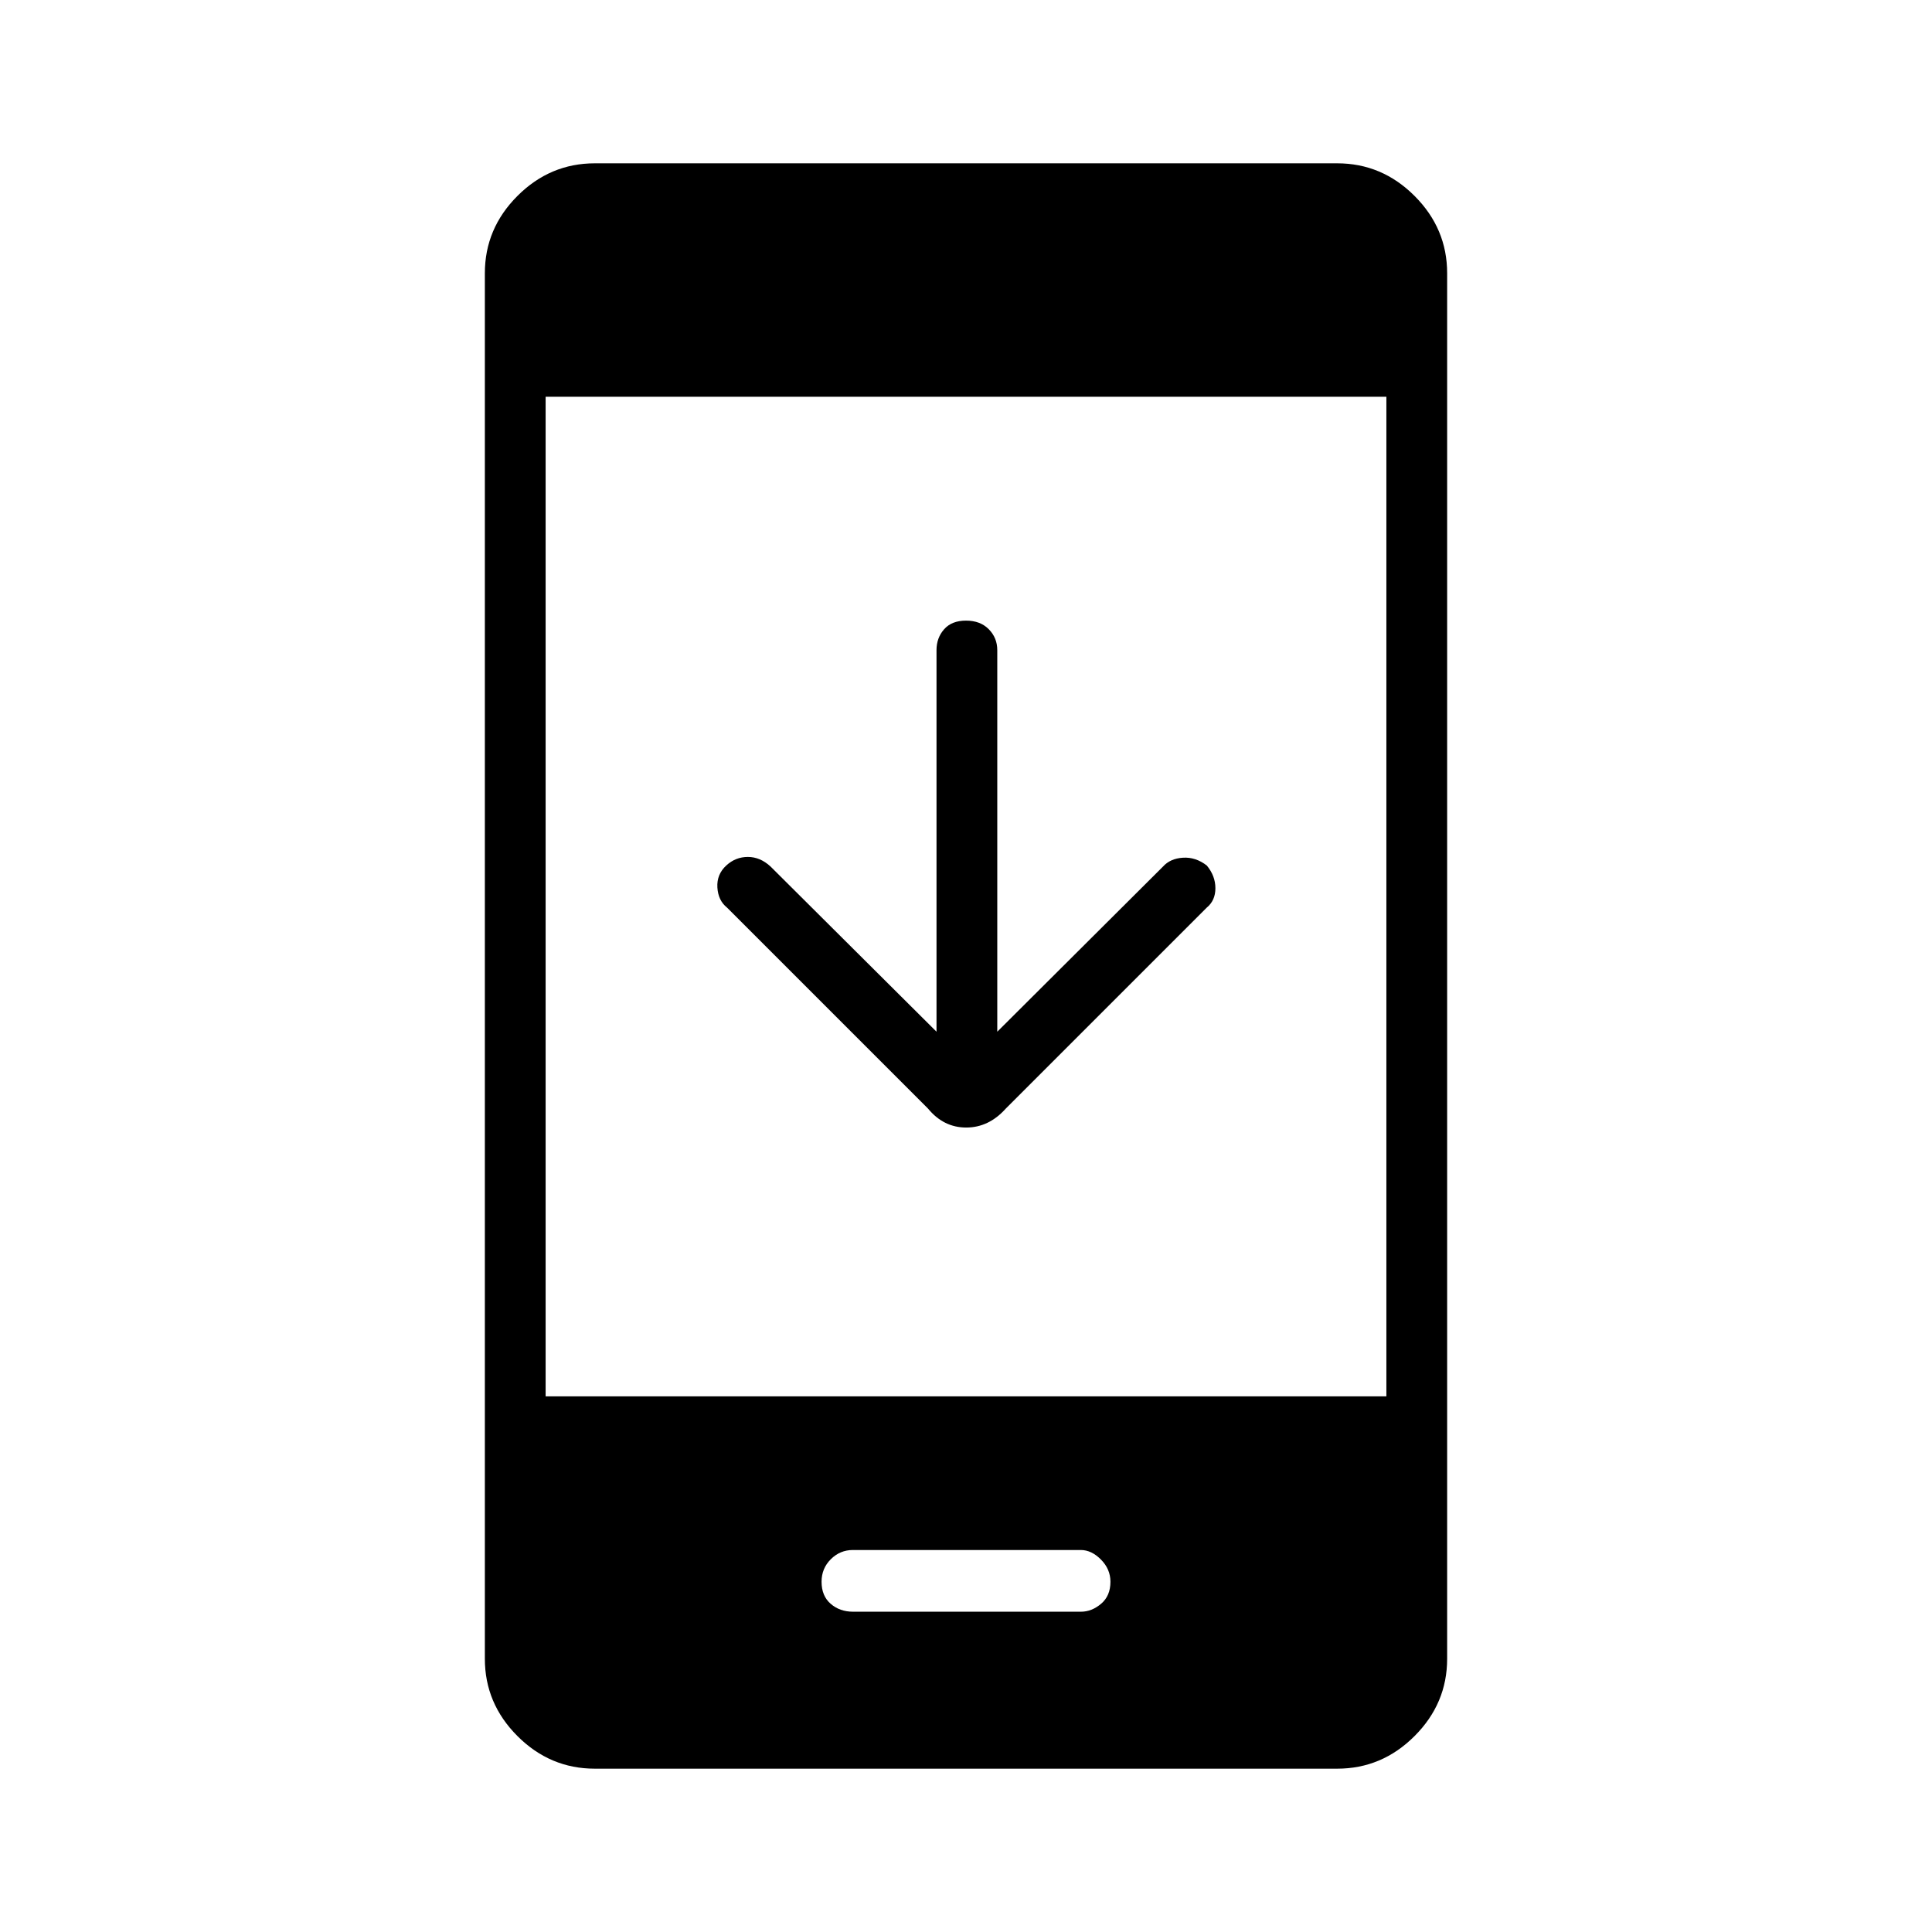 <svg xmlns="http://www.w3.org/2000/svg" height="48" viewBox="0 -960 960 960" width="48"><path d="M465.346-447.346v-189.616q0-6.078 3.783-10.366 3.783-4.288 10.884-4.288 7.102 0 11.314 4.288t4.212 10.366v189.616l82.346-82.06q3.615-4.017 9.945-4.402 6.329-.384 11.824 3.885 4.269 5.154 4.269 11.269 0 6.116-4.269 9.616l-99.923 99.923q-8.413 9.384-19.63 9.384-11.216 0-18.947-9.384l-99.923-99.923q-4.385-3.5-4.77-10-.384-6.501 4.435-10.919 4.604-4.235 10.719-4.235 6.116 0 11.27 4.769l82.461 82.077ZM295.564-81.154q-22.245 0-38.443-16.198-16.198-16.198-16.198-38.418v-688.459q0-22.221 16.198-38.419 16.198-16.198 38.443-16.198h368.872q22.244 0 38.443 16.198 16.198 16.198 16.198 38.419v688.459q0 22.22-16.198 38.418-16.199 16.198-38.443 16.198H295.564Zm-24.449-185h417.77v-496.692h-417.77v496.692Zm152.704 107h113.338q5.305 0 9.958-3.927 4.654-3.927 4.654-10.957 0-6.262-4.704-11.016-4.704-4.754-10.015-4.754H423.784q-6.361 0-10.957 4.577-4.596 4.577-4.596 11.193 0 7.03 4.522 10.957 4.523 3.927 11.066 3.927Z"/></svg>